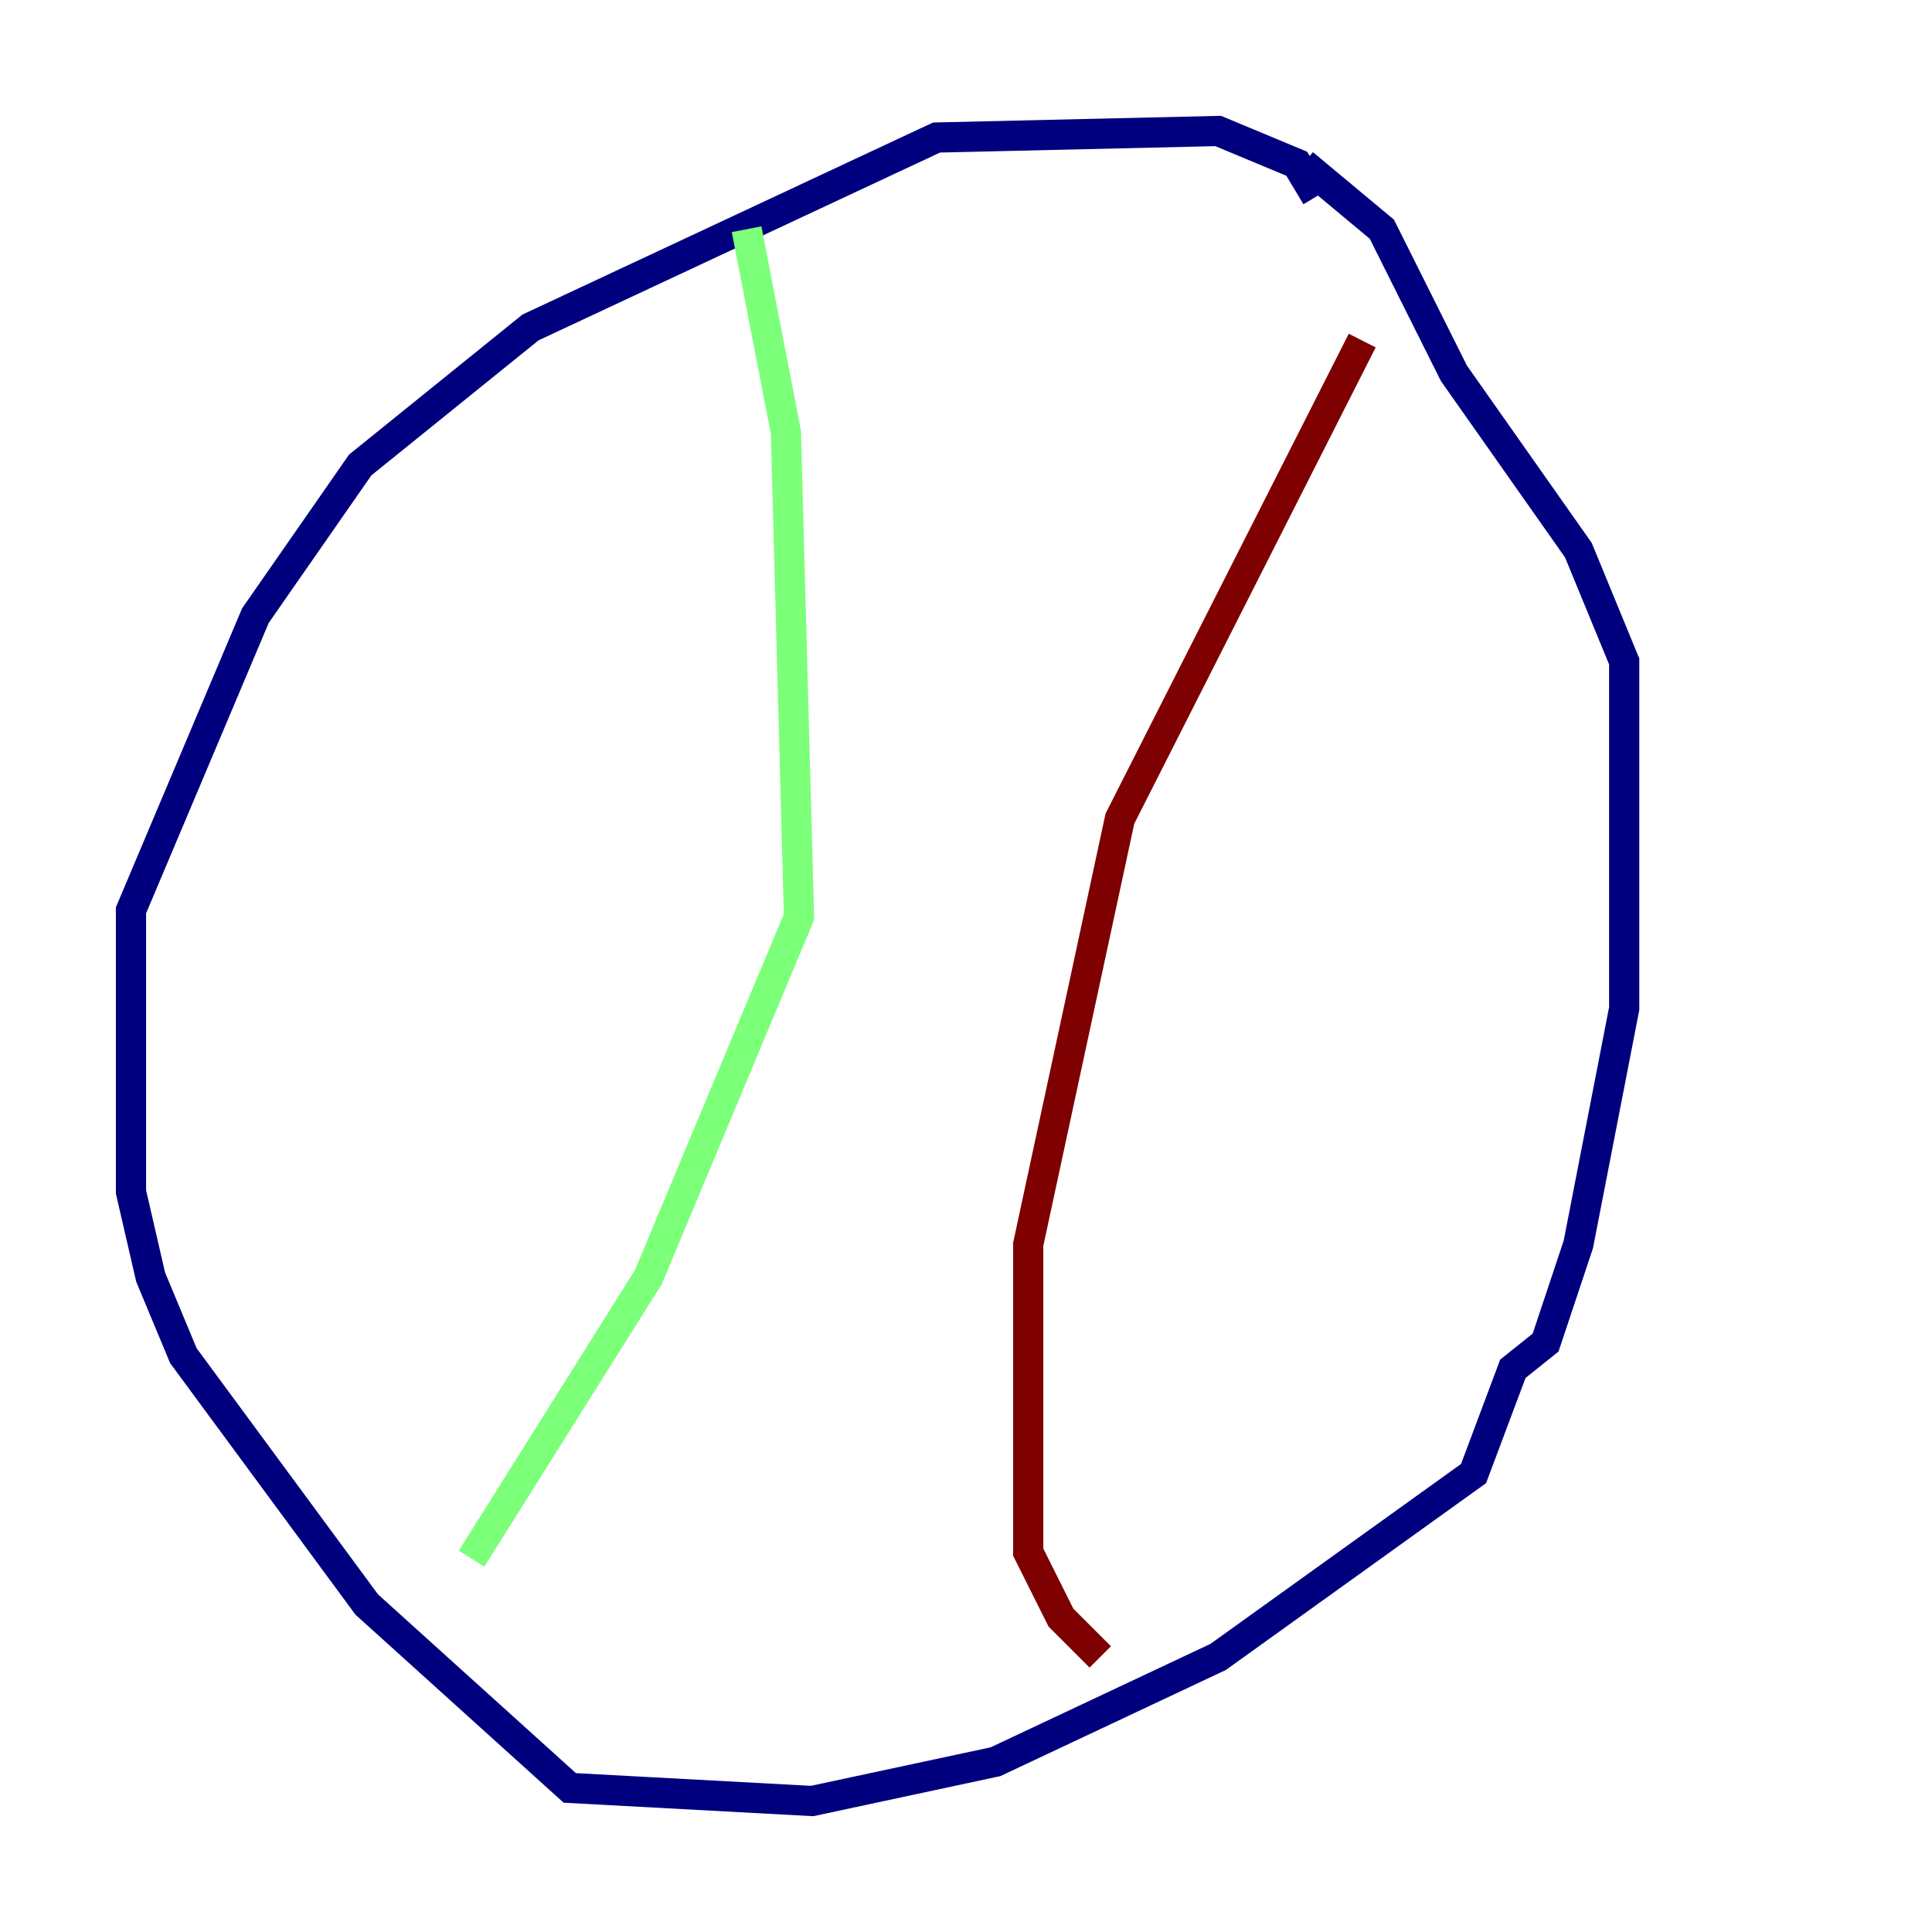 <?xml version="1.0" encoding="utf-8" ?>
<svg baseProfile="tiny" height="128" version="1.2" viewBox="0,0,128,128" width="128" xmlns="http://www.w3.org/2000/svg" xmlns:ev="http://www.w3.org/2001/xml-events" xmlns:xlink="http://www.w3.org/1999/xlink"><defs /><polyline fill="none" points="87.214,13.017 85.912,10.848 80.705,8.678 62.047,9.112 35.146,21.695 23.864,30.807 16.922,40.786 8.678,60.312 8.678,78.969 9.98,84.61 12.149,89.817 24.298,106.305 37.749,118.454 53.803,119.322 65.953,116.719 80.705,109.776 97.627,97.627 100.231,90.685 102.4,88.949 104.57,82.441 107.607,66.82 107.607,43.824 104.57,36.447 96.325,24.732 91.552,15.186 86.346,10.848" stroke="#00007f" stroke-width="2" /><polyline fill="none" points="49.464,15.186 52.068,28.637 52.936,60.746 42.956,84.61 31.241,103.268" stroke="#7cff79" stroke-width="2" /><polyline fill="none" points="90.251,22.563 74.197,54.237 68.122,82.441 68.122,102.834 70.291,107.173 72.895,109.776" stroke="#7f0000" stroke-width="2" /></svg>